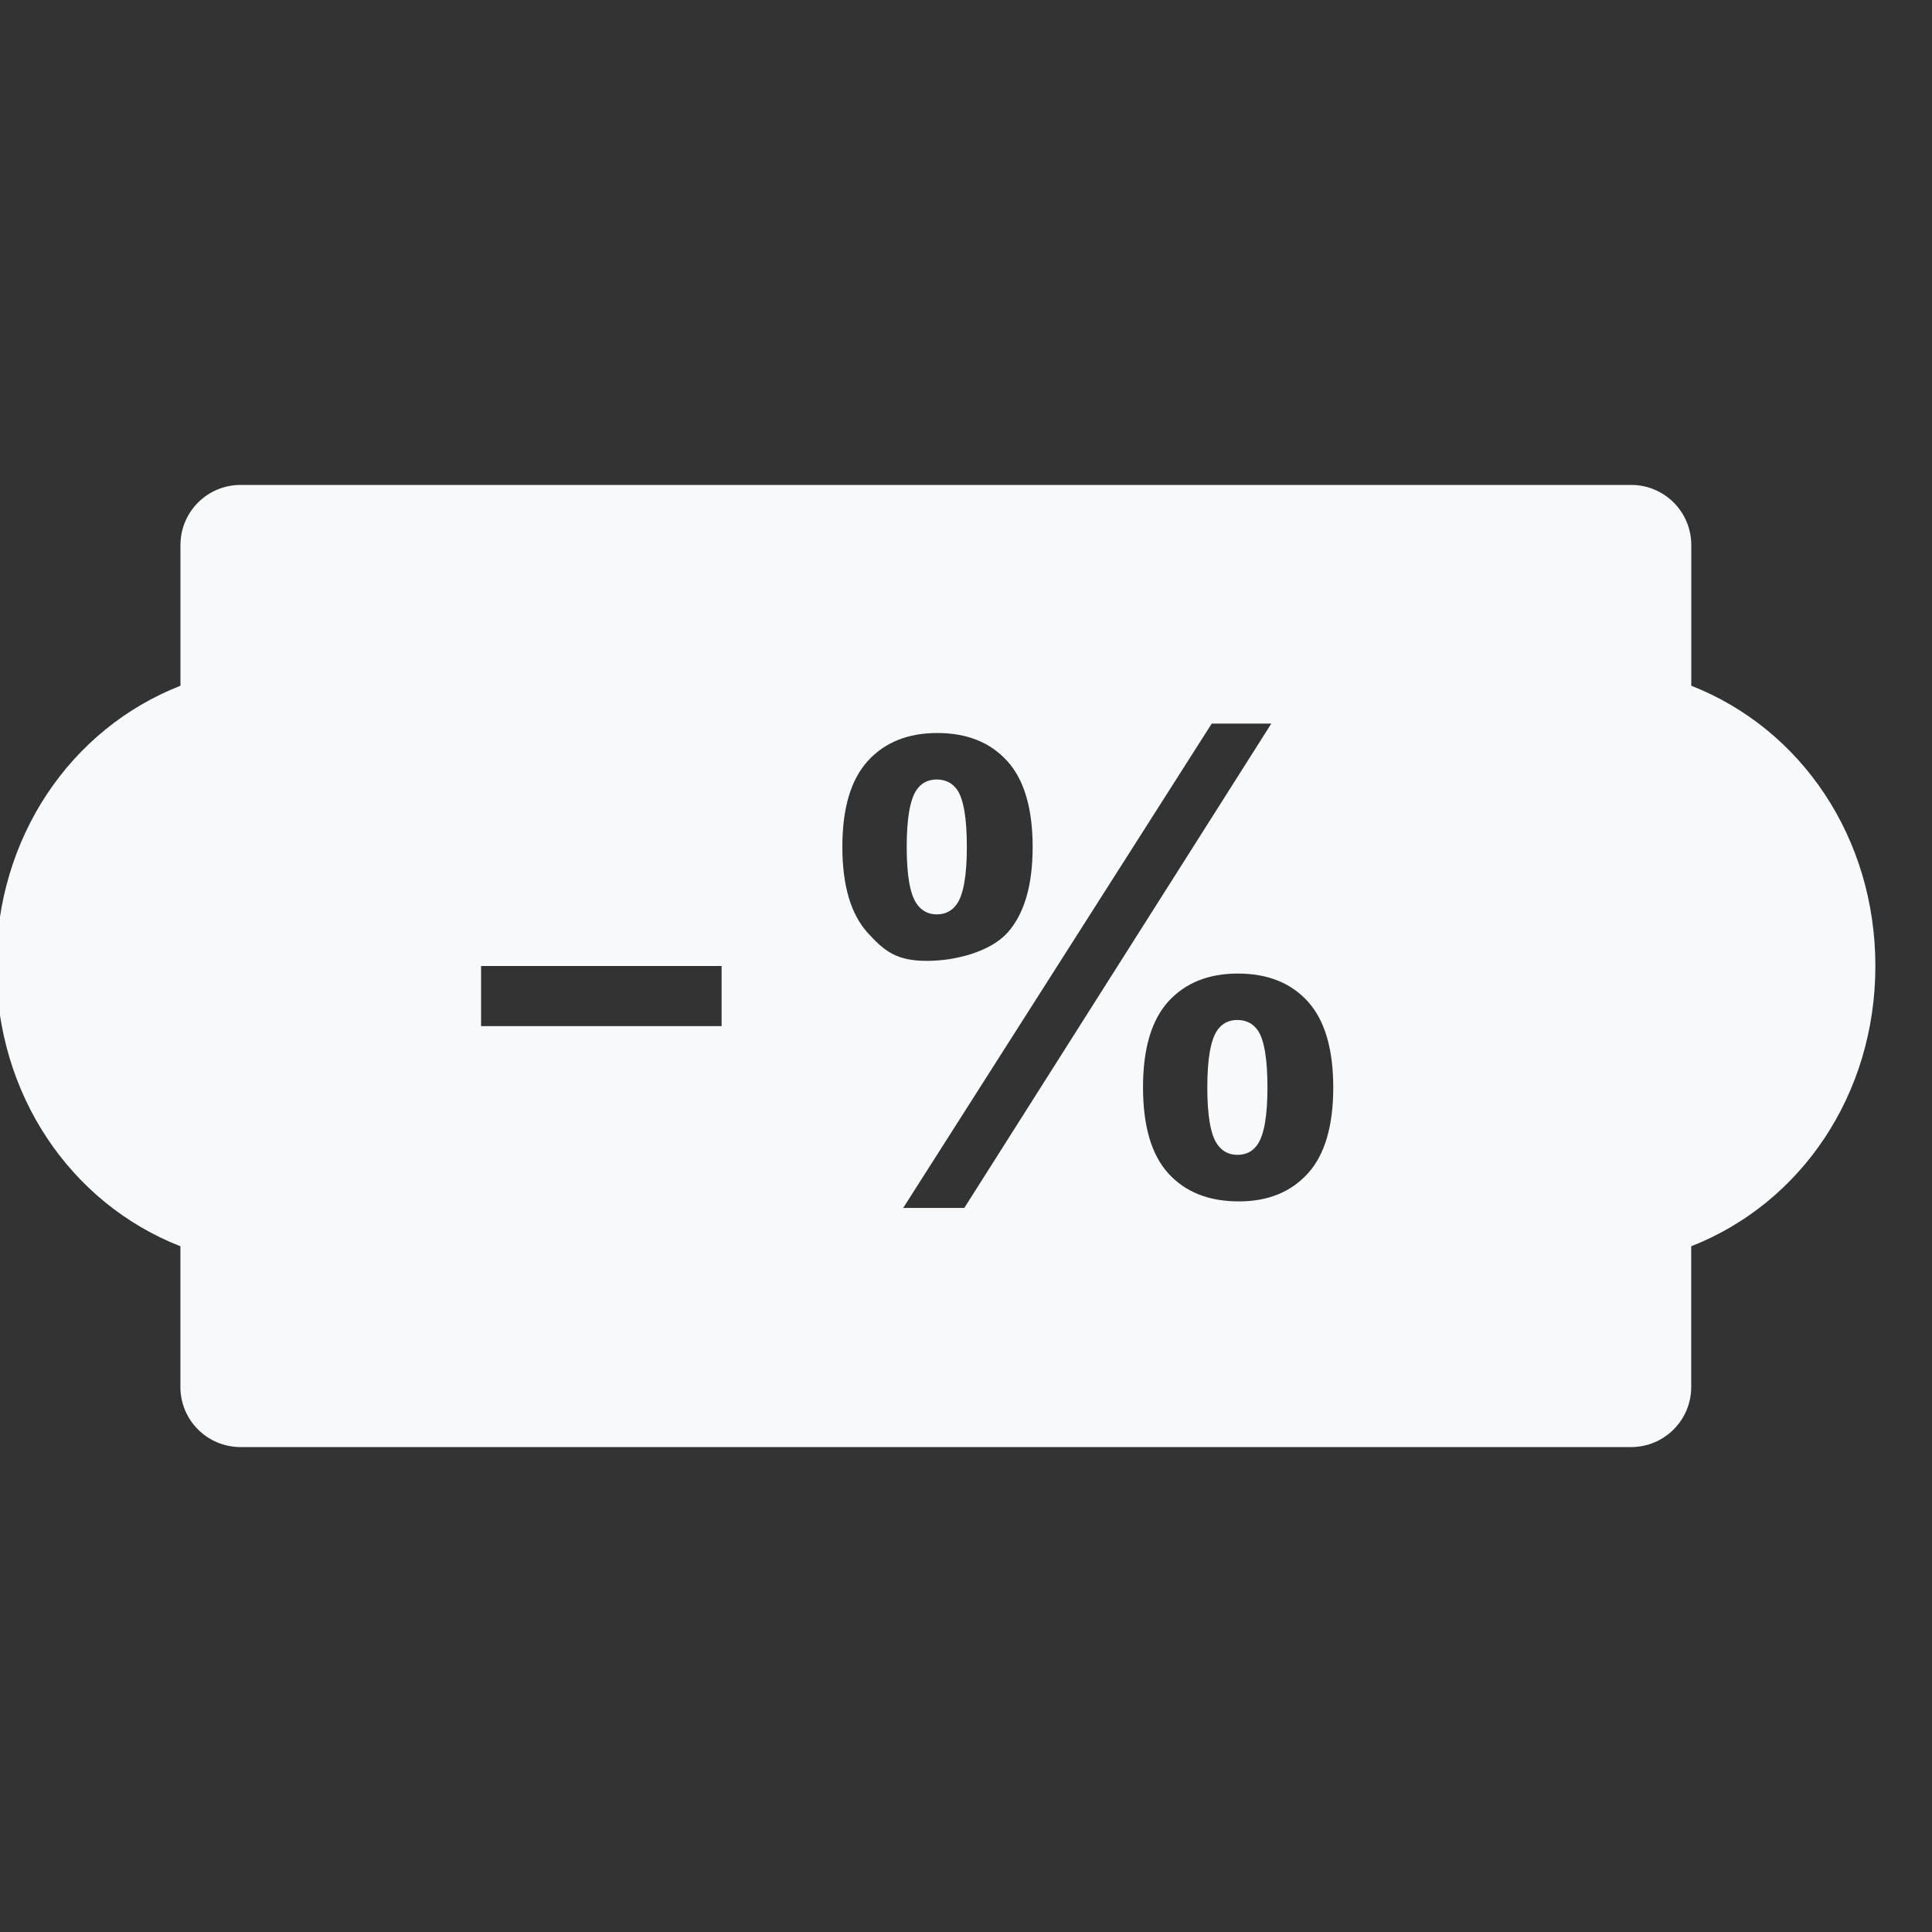 <!-- Generated by IcoMoon.io -->
<svg version="1.1" xmlns="http://www.w3.org/2000/svg" width="32" height="32" viewBox="0 0 32 32"  >
<rect x="0" y="0" width="32" height="32" fill="#333333" stroke="none"/>
<title>discout</title>
<path fill="#f7f9fb" d="M31.062 16c0 2.125-1.227 3.927-3.050 4.642v2.33c0 0.55-0.446 0.996-0.995 0.996h-23.033c-0.551 0-0.996-0.446-0.996-0.996v-2.33c-1.824-0.715-3.050-2.517-3.050-4.642s1.227-3.927 3.051-4.642v-2.33c0-0.551 0.445-0.996 0.996-0.996h23.033c0.549 0 0.995 0.445 0.995 0.996v2.33c1.823 0.715 3.049 2.517 3.049 4.642zM11.952 16h-3.984v0.996h3.984v-0.996zM16.682 12.604c-0.281-0.309-0.667-0.463-1.157-0.463-0.487 0-0.871 0.154-1.151 0.463-0.281 0.308-0.422 0.782-0.422 1.422 0 0.643 0.141 1.118 0.422 1.427 0.28 0.308 0.481 0.462 0.979 0.462 0.48 0 1.049-0.154 1.33-0.462 0.28-0.309 0.421-0.784 0.421-1.427-0.001-0.64-0.142-1.115-0.422-1.422zM20.070 11.985l-5.11 8.022h1.012l5.085-8.022h-0.987zM21.661 16.587c-0.28-0.308-0.667-0.462-1.157-0.462-0.486 0-0.871 0.154-1.152 0.462-0.28 0.309-0.42 0.782-0.42 1.422 0 0.643 0.14 1.119 0.42 1.427 0.281 0.309 0.67 0.463 1.168 0.463 0.48 0 0.861-0.154 1.142-0.463 0.28-0.308 0.421-0.784 0.421-1.427-0.001-0.64-0.142-1.113-0.422-1.422zM20.495 19.128c-0.144 0-0.256-0.061-0.337-0.181-0.107-0.157-0.161-0.469-0.161-0.936s0.054-0.78 0.161-0.94c0.078-0.117 0.19-0.177 0.337-0.177s0.261 0.060 0.342 0.177c0.104 0.16 0.156 0.474 0.156 0.94s-0.054 0.78-0.161 0.94c-0.078 0.118-0.19 0.177-0.337 0.177zM15.516 15.145c-0.144 0-0.256-0.061-0.337-0.182-0.107-0.157-0.161-0.469-0.161-0.936s0.054-0.78 0.161-0.94c0.078-0.117 0.19-0.176 0.337-0.176s0.26 0.059 0.342 0.176c0.104 0.16 0.156 0.474 0.156 0.94s-0.054 0.78-0.161 0.94c-0.079 0.118-0.191 0.178-0.337 0.178z"></path>
</svg>
